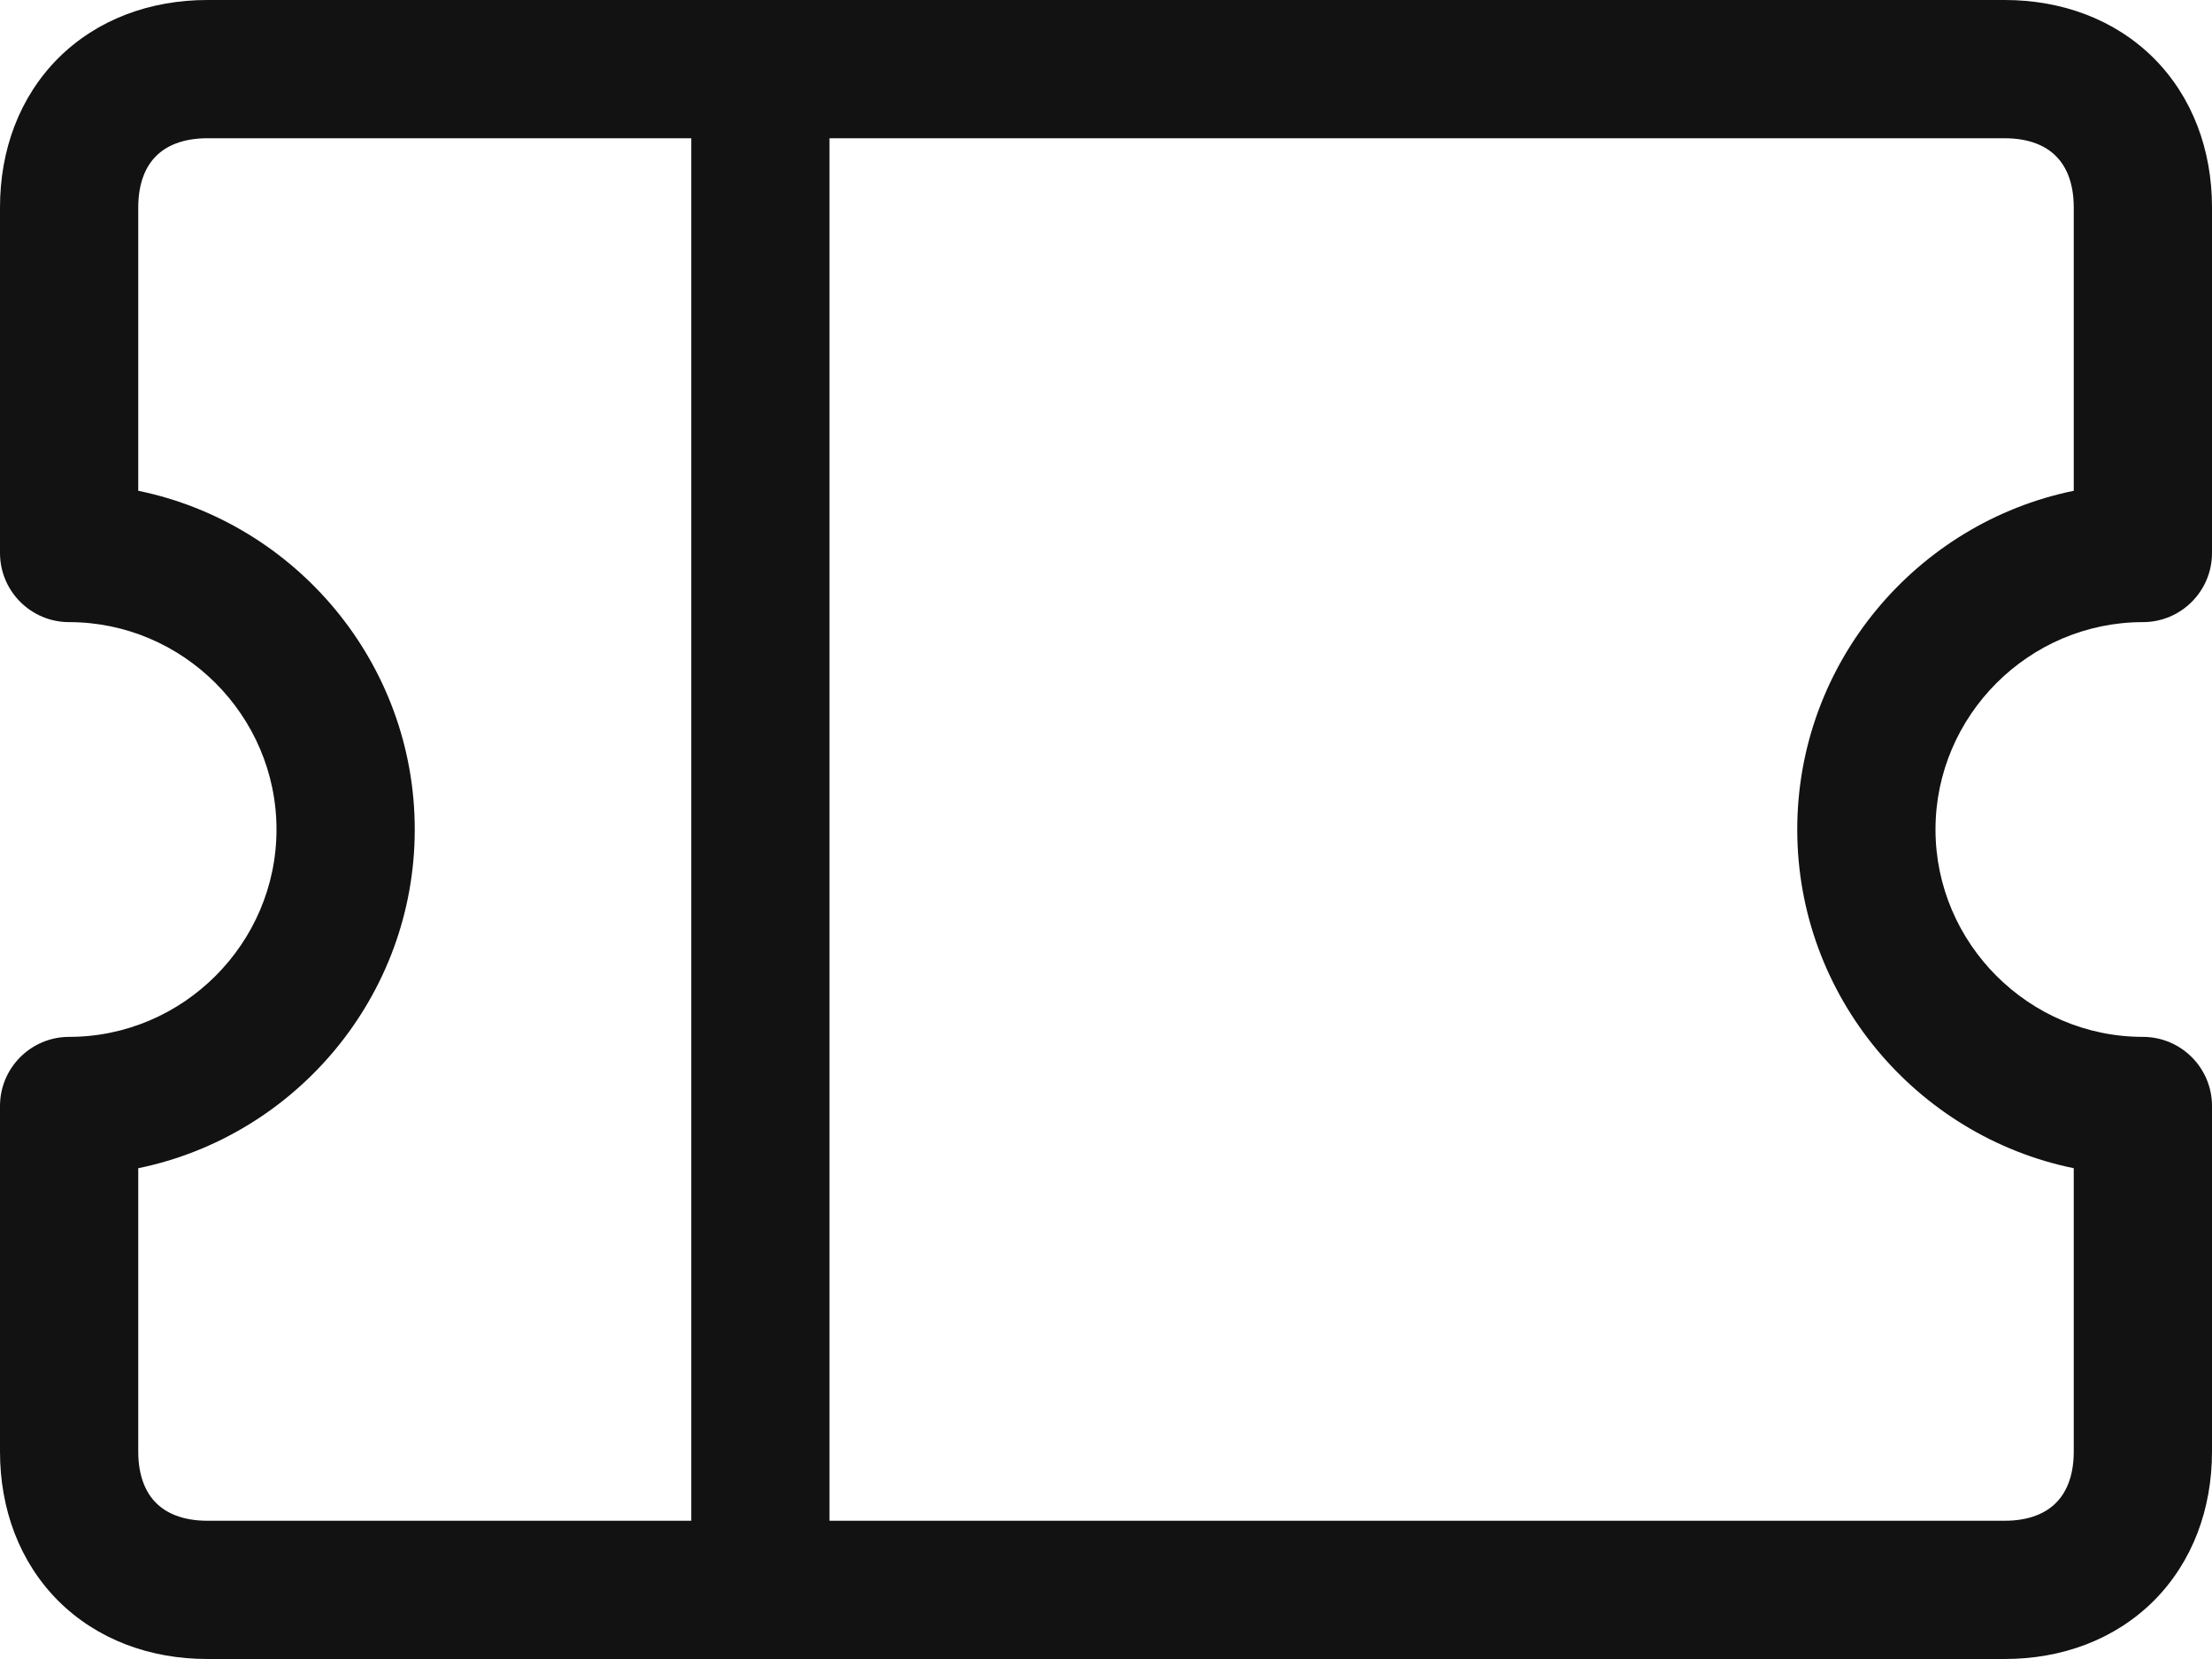 <svg width="16" height="12" viewBox="0 0 16 12" fill="none" xmlns="http://www.w3.org/2000/svg">
<path fill-rule="evenodd" clip-rule="evenodd" d="M1.5 0C1.086 0 0.703 0.14 0.421 0.421C0.14 0.703 0 1.086 0 1.5V4C0 4.276 0.224 4.5 0.5 4.5C1.324 4.5 2 5.176 2 6C2 6.824 1.324 7.5 0.5 7.5C0.224 7.5 0 7.724 0 8V10.5C0 10.914 0.14 11.297 0.421 11.579C0.703 11.86 1.086 12 1.5 12H14.5C14.914 12 15.297 11.86 15.579 11.579C15.86 11.297 16 10.914 16 10.5V8C16 7.724 15.776 7.5 15.5 7.5C14.676 7.5 14 6.824 14 6C14 5.176 14.676 4.5 15.5 4.5C15.776 4.5 16 4.276 16 4V1.5C16 1.086 15.86 0.703 15.579 0.421C15.297 0.14 14.914 0 14.5 0H1.5ZM1 1.5C1 1.314 1.06 1.197 1.129 1.129C1.197 1.06 1.314 1 1.5 1H5V11H1.5C1.314 11 1.197 10.94 1.129 10.871C1.06 10.803 1 10.686 1 10.5V8.45C2.138 8.217 3 7.205 3 6C3 4.795 2.138 3.783 1 3.55V1.5ZM6 11H14.5C14.686 11 14.803 10.94 14.871 10.871C14.94 10.803 15 10.686 15 10.5V8.45C13.862 8.217 13 7.205 13 6C13 4.795 13.862 3.783 15 3.55V1.5C15 1.314 14.94 1.197 14.871 1.129C14.803 1.06 14.686 1 14.5 1H6V11Z" fill="#121212"/>
</svg>

